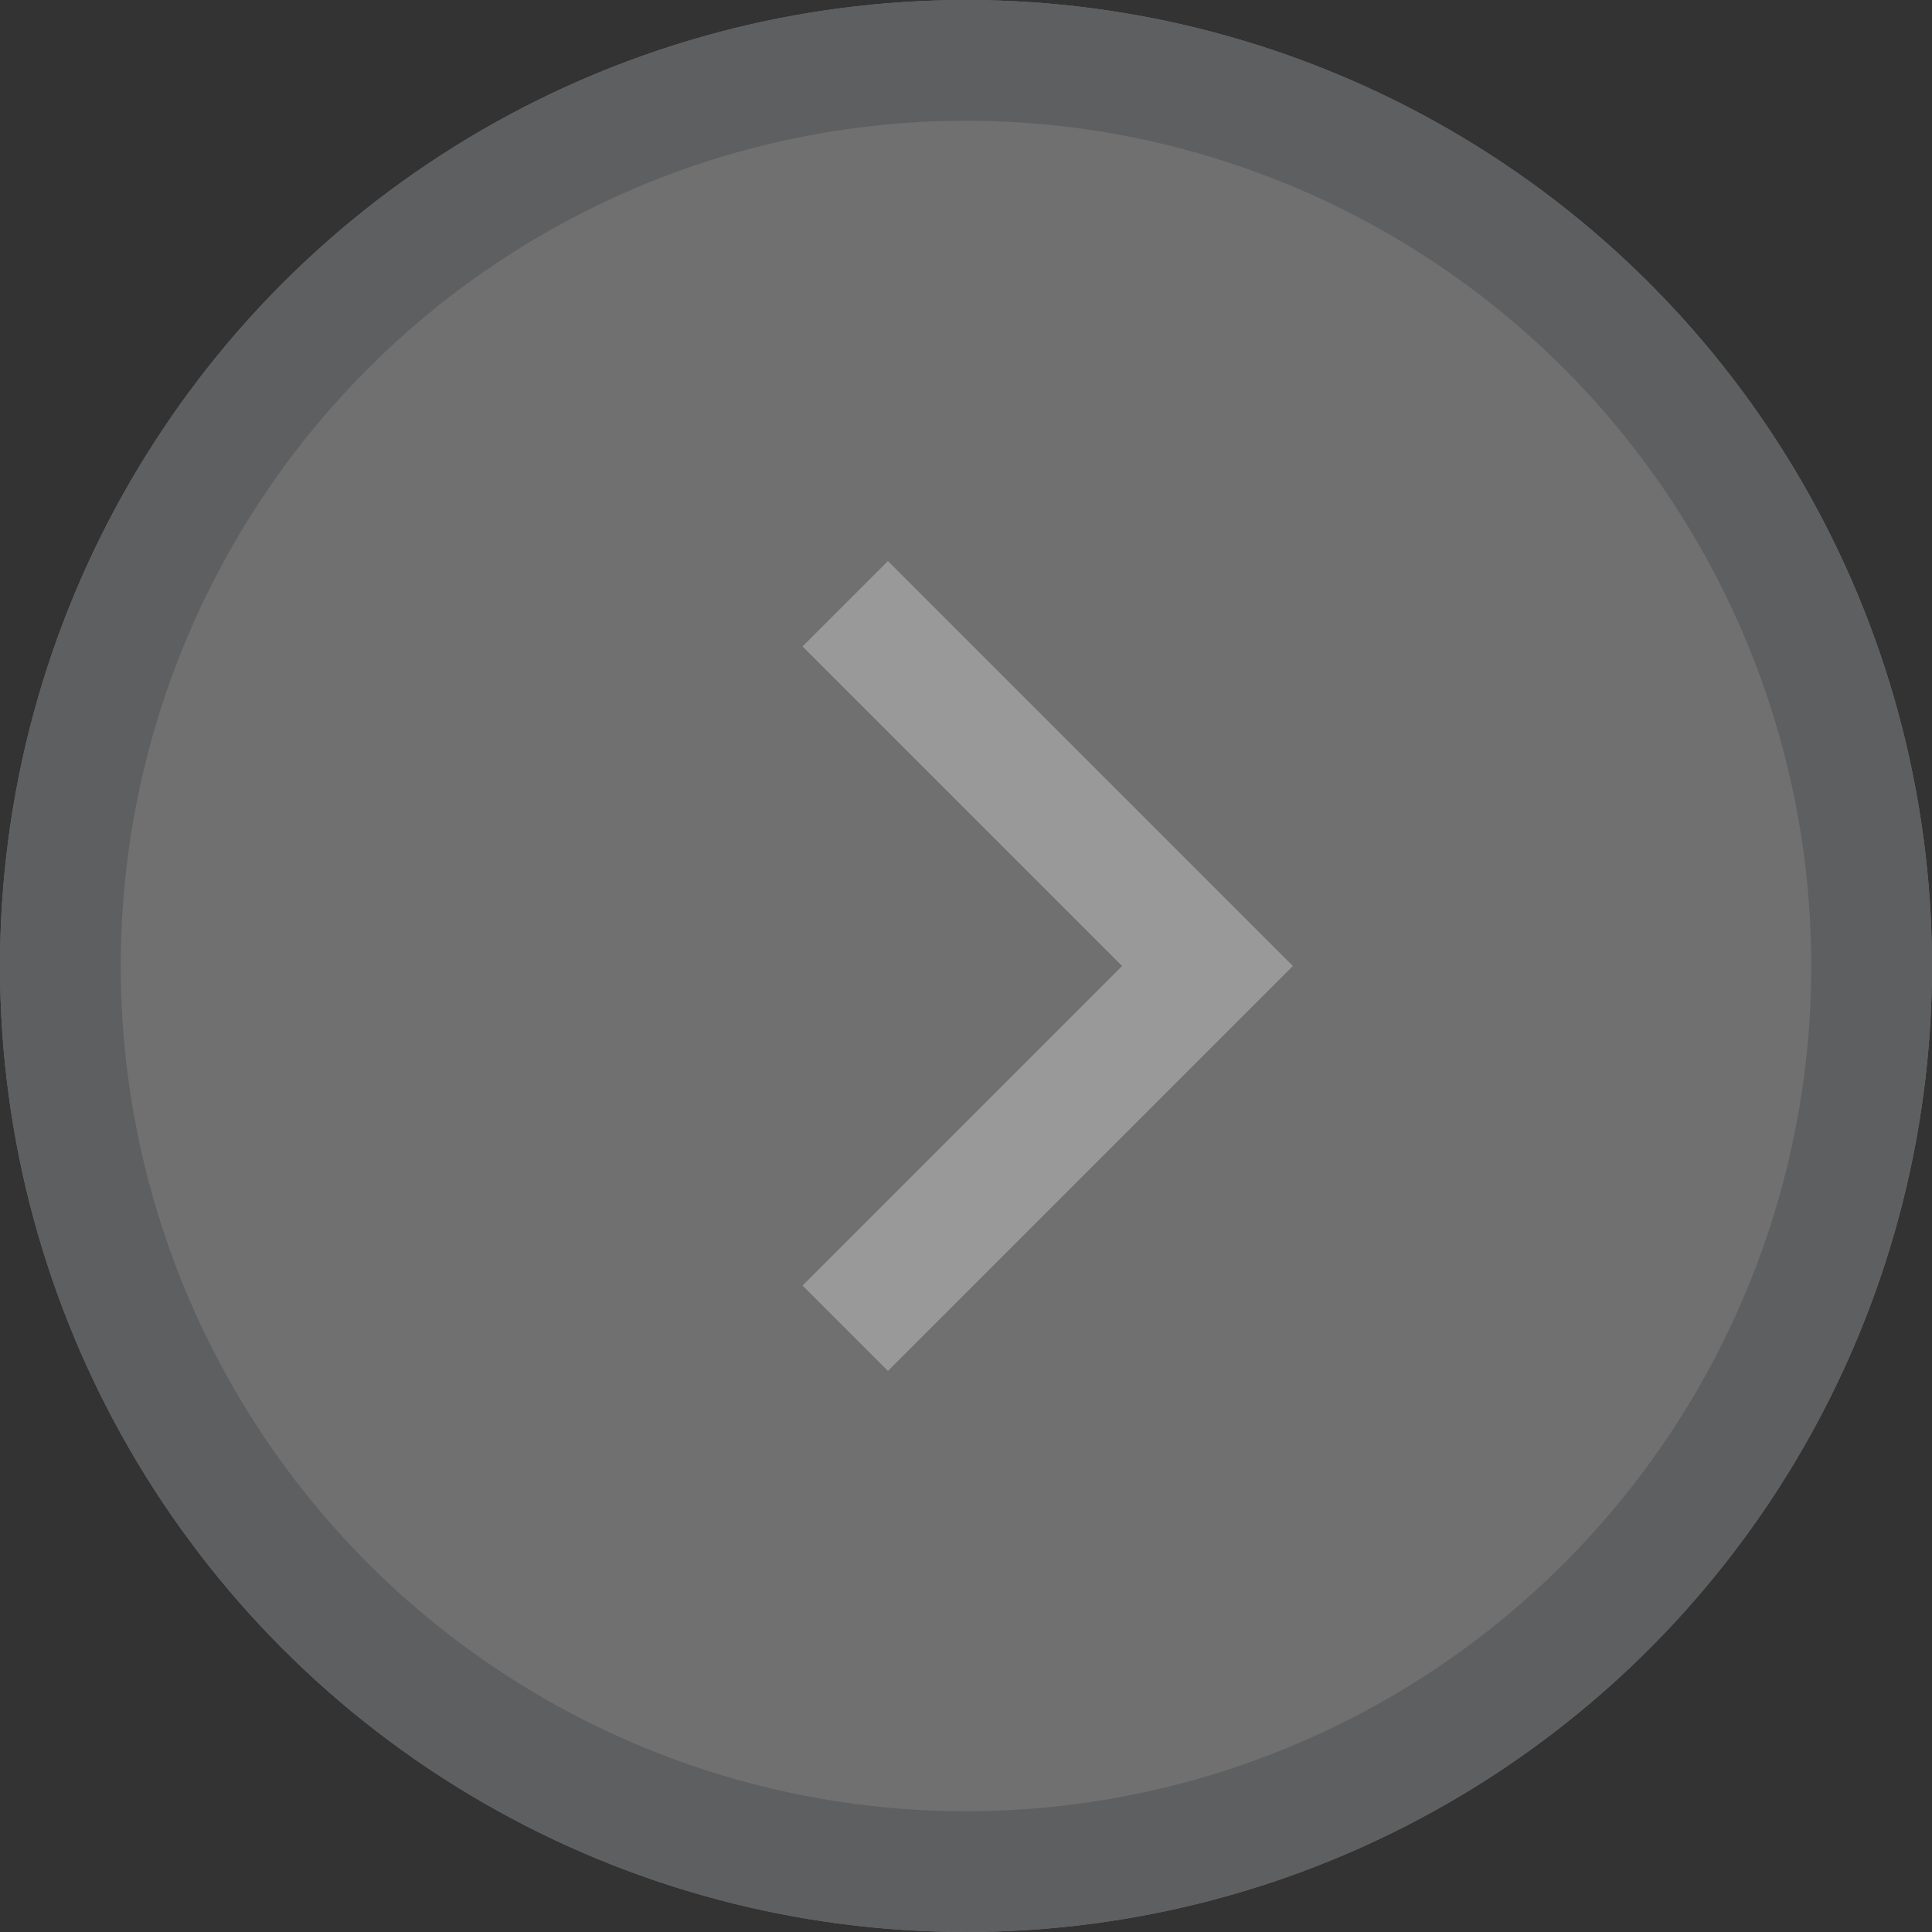 <svg xmlns="http://www.w3.org/2000/svg" width="16" height="16" viewBox="0 0 16 16"><rect x="0" y="0" width="16" height="16" fill="#333333" stroke="none"/><g transform="translate(-449 -140)"><g transform="translate(449 140)" fill="#fff" stroke="#c2c7cc" stroke-width="1" opacity="0.3"><circle cx="8" cy="8" r="8" stroke="none"/><circle cx="8" cy="8" r="7.5" fill="none"/></g><path d="M450-3236l3-3,3,3" transform="translate(-2780 -305) rotate(90)" fill="none" stroke="#999" stroke-width="1"/></g></svg>